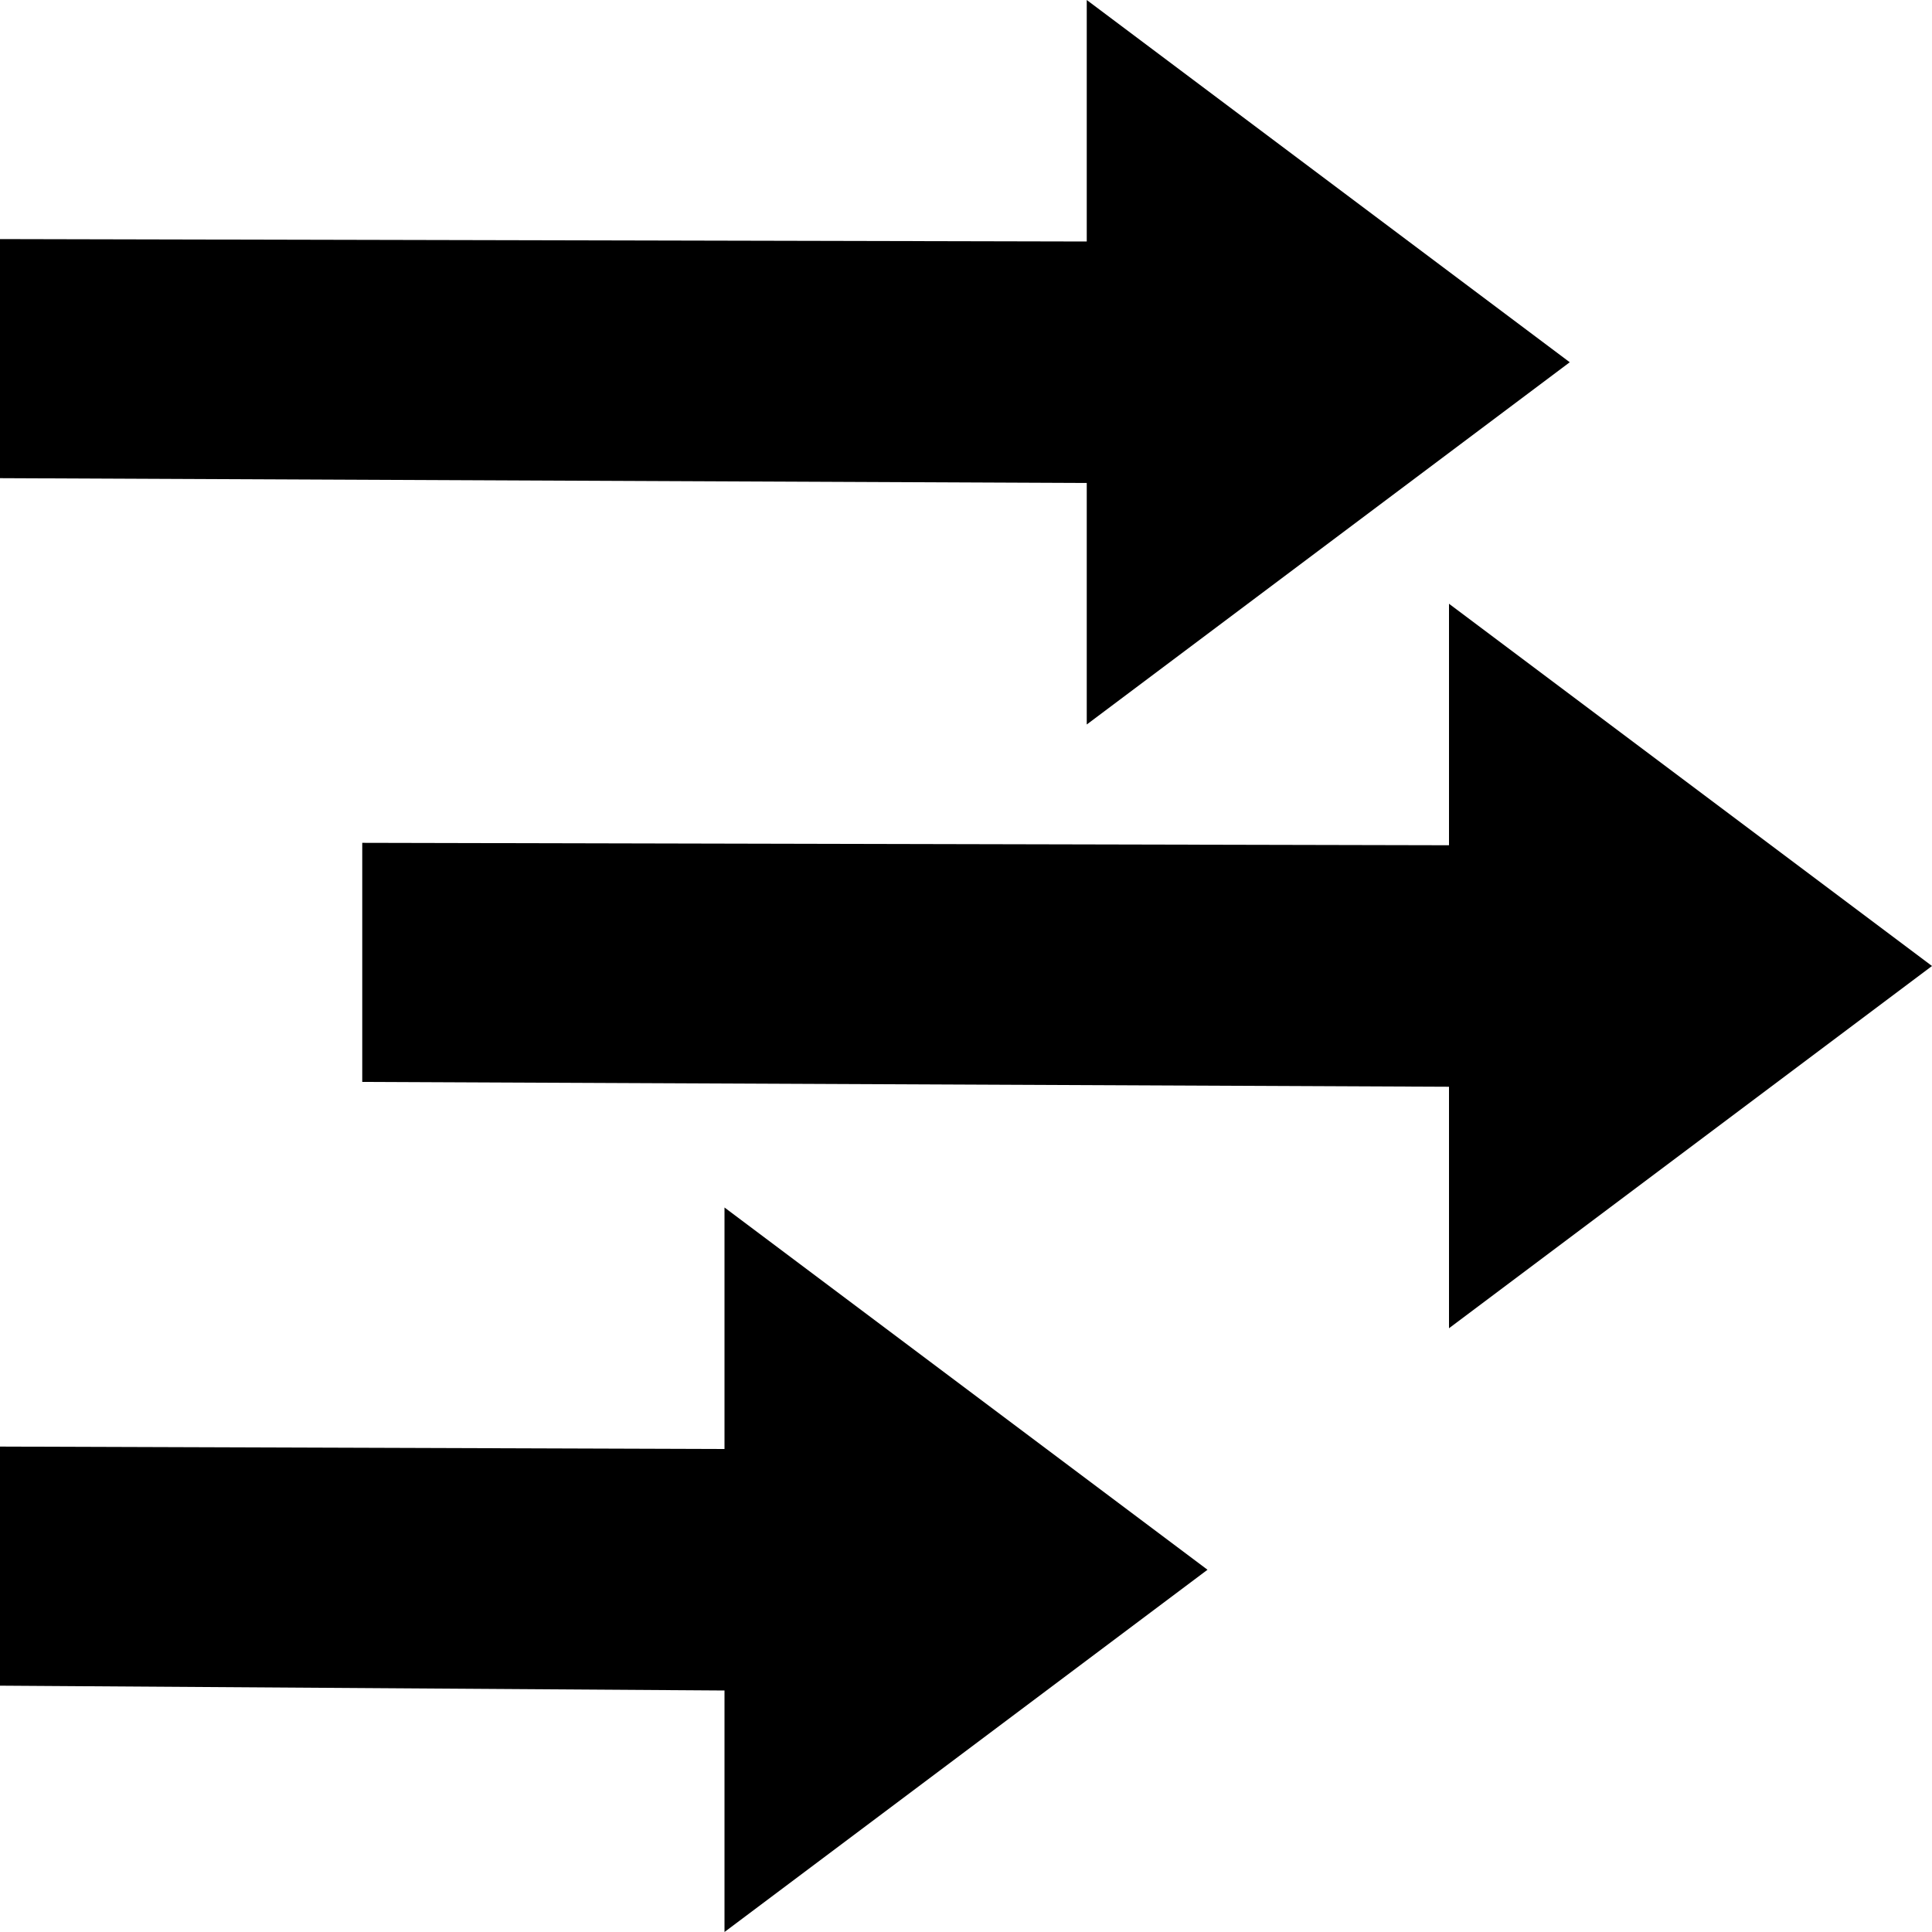 <svg xmlns="http://www.w3.org/2000/svg" width="16" height="16" viewBox="0 0 16 16">
  <defs>
    <style>
      .cls-1 {
        fill: #2e5c91;
        fill-rule: evenodd;
      }
    </style>
  </defs>
  <path id="Acceleration_Cards" data-name="Acceleration Cards"  d="M191,1517.96l9,0.04v2l4-3-4-3v2l-9-.02v1.98Zm-3-5,9,0.04v2l4-3-4-3v2l-9-.02v1.98Zm0,10,6,0.04v2l4-3-4-3v2l-6-.02v1.98Z" transform="translate(-188 -1509)"/>
</svg>
